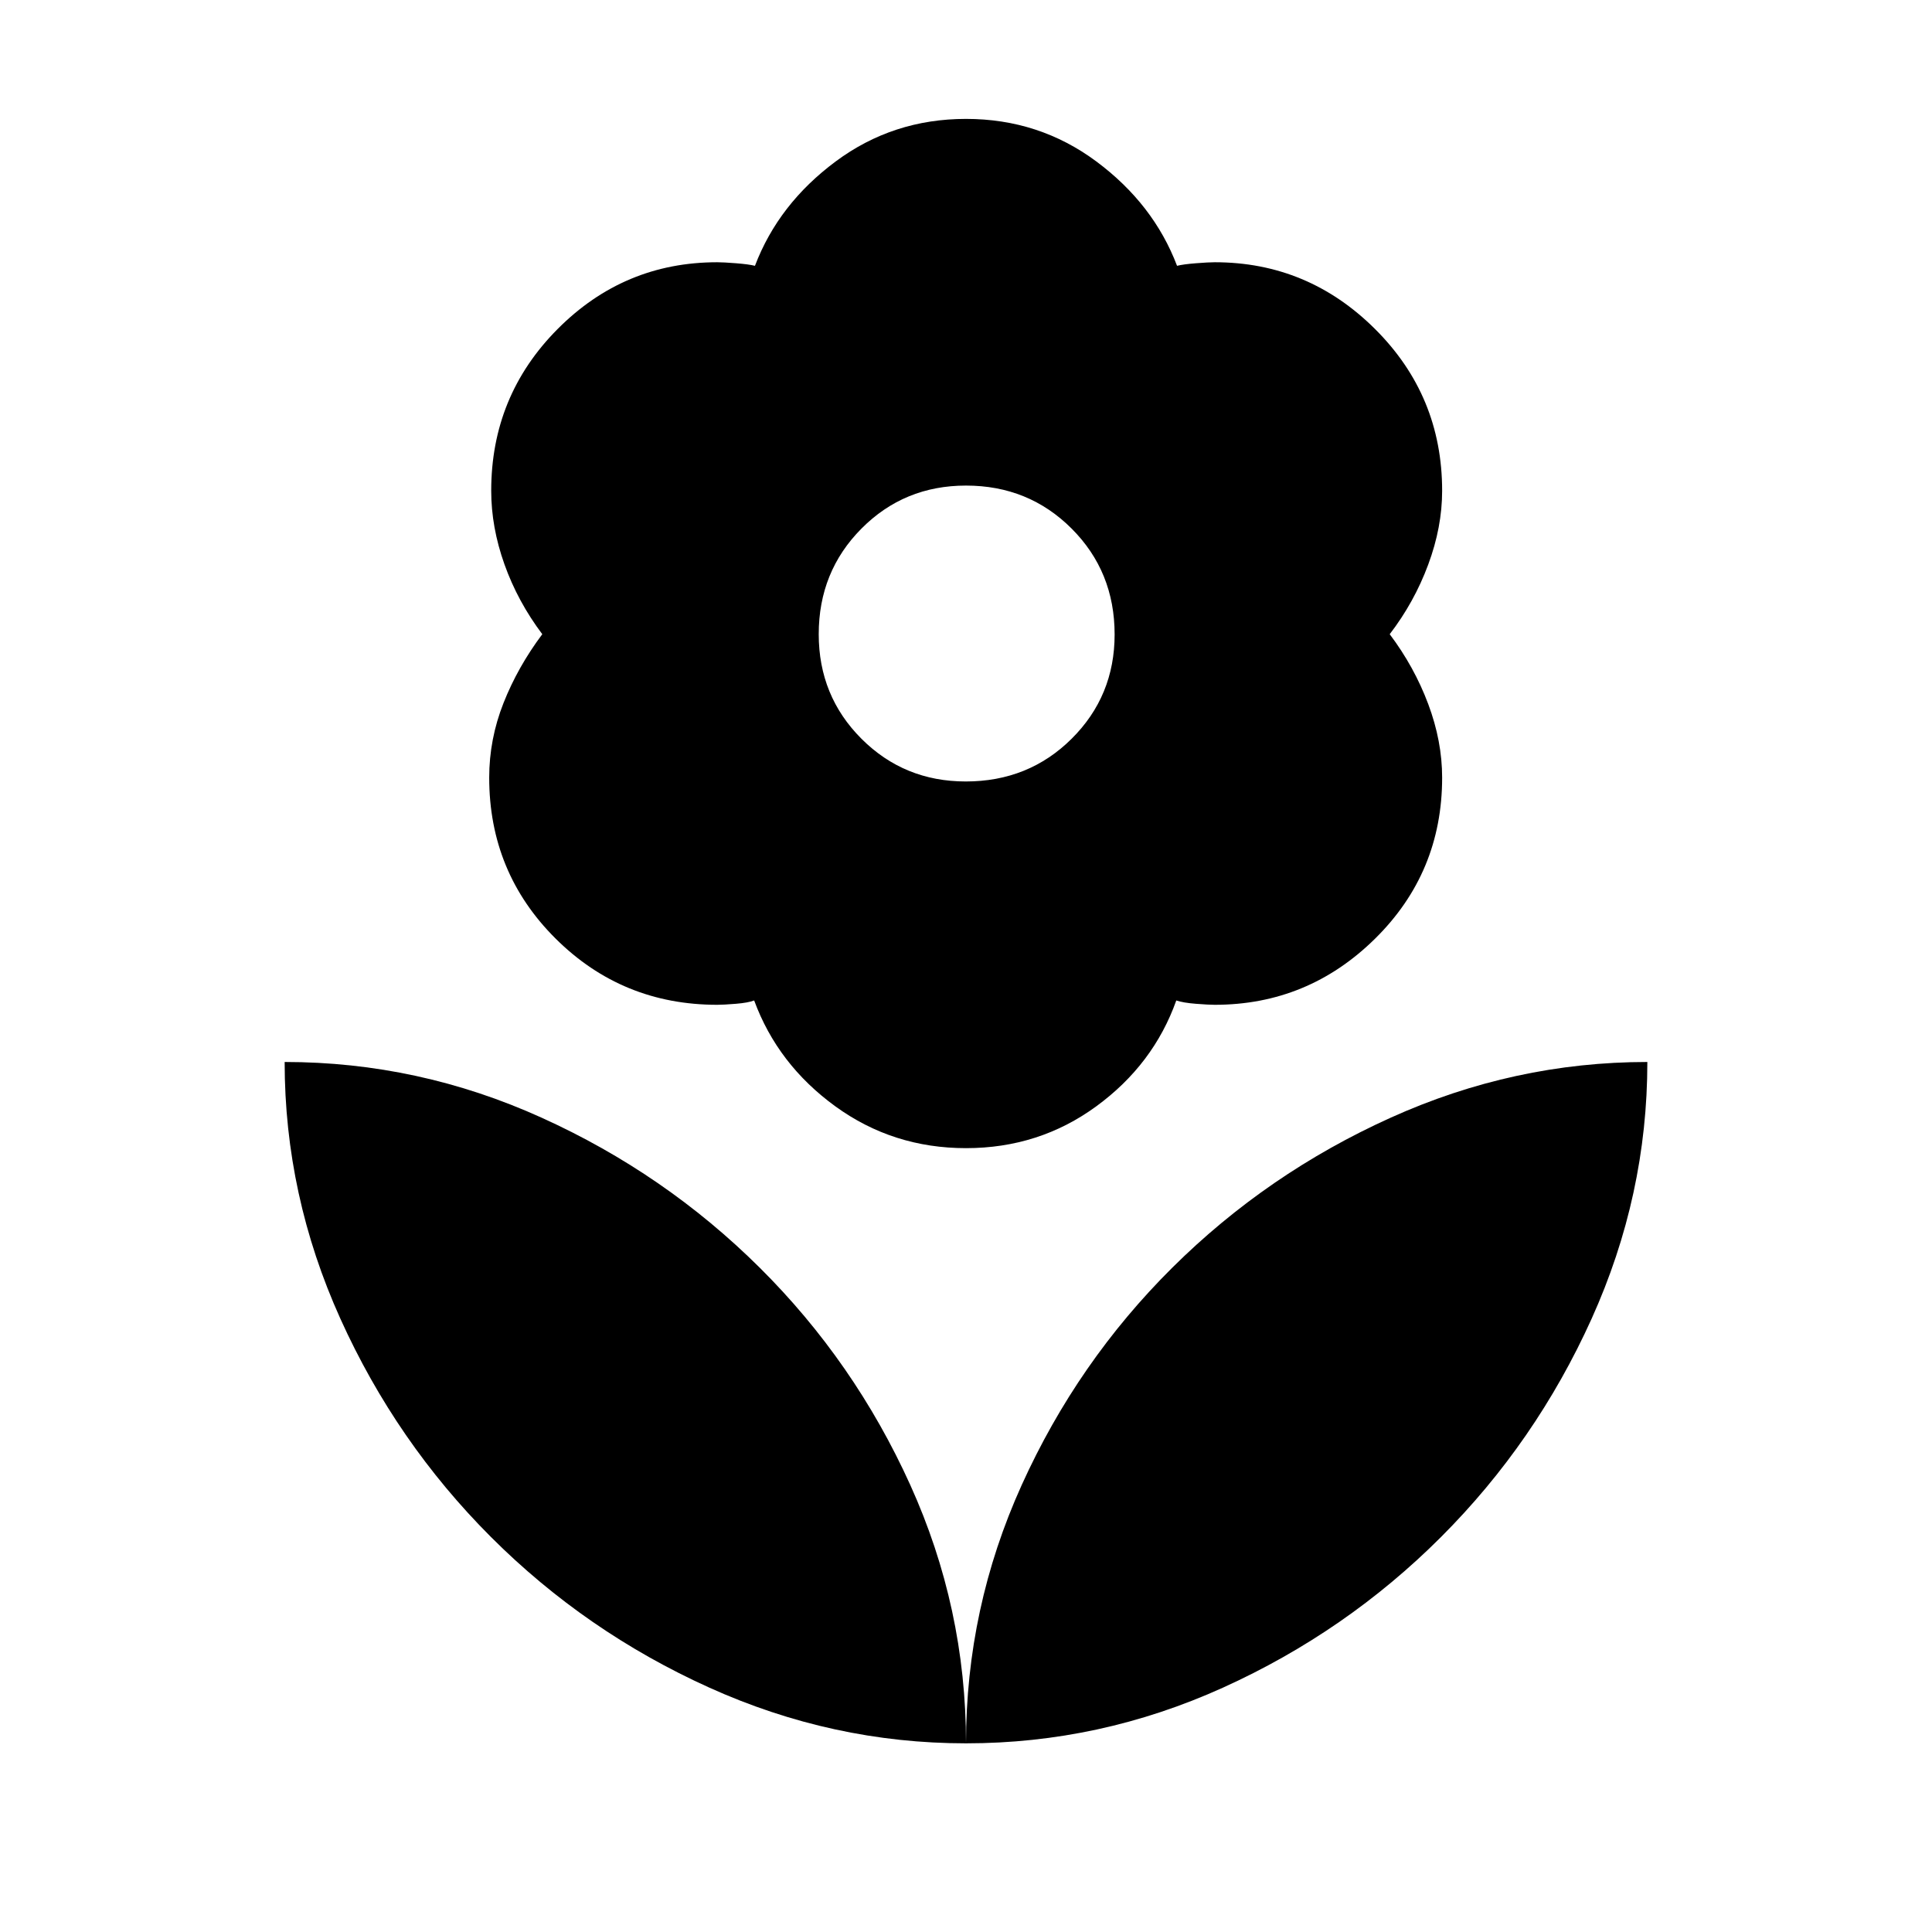 <svg xmlns="http://www.w3.org/2000/svg" height="40" viewBox="0 -960 960 960" width="40"><path d="M479.87-571.69q31.26 0 52.62-21.23 21.36-21.23 21.36-51.82 0-31.26-21.38-52.62-21.37-21.36-52.47-21.36-30.72 0-51.95 21.38-21.23 21.37-21.23 52.47 0 30.72 21.23 51.95 21.23 21.23 51.82 21.23Zm.13 182.2q-36.31 0-64.94-20.79-28.62-20.8-40.32-52.59-3 1.15-9.11 1.65-6.12.5-9.24.5-47.21 0-80.26-32.85-33.05-32.85-33.05-80.03 0-19.09 7.1-37.05 7.1-17.97 19.28-34.22-12.23-16.26-18.8-34.72-6.58-18.46-6.58-36.55 0-47.19 33-80.37 33-33.18 79.31-33.18 3.02 0 9.37.5 6.34.5 9.37 1.27 11.69-30.74 40.13-51.87 28.43-21.13 64.74-21.13 36.31 0 64.74 21.13 28.44 21.13 40.13 51.87 3.03-.77 9.37-1.27 6.35-.5 9.37-.5 46.31 0 79.64 33.18 33.34 33.18 33.34 80.37 0 18.09-6.94 36.74-6.93 18.66-19.11 34.53 12.23 16.25 19.14 34.72 6.91 18.46 6.91 36.55 0 47.18-33.34 80.03-33.33 32.85-79.64 32.85-3.02 0-9.37-.5-6.34-.5-9.75-1.65-11.31 31.79-39.75 52.59-28.43 20.79-64.74 20.79Zm0 295.74q0-67.25 27.71-128.42 27.7-61.16 74.82-107.95 47.11-46.78 108.44-74.48 61.34-27.71 127.59-27.71 0 66.26-27.7 127.59-27.71 61.33-74.82 108.45-47.12 47.11-108.28 74.82-61.17 27.7-127.76 27.7Zm0 0q0-67.25-27.71-128.42-27.7-61.16-74.82-107.95-47.11-46.78-108.28-74.48-61.16-27.71-127.75-27.71 0 66.26 27.7 127.59 27.71 61.33 74.82 108.45 47.12 47.11 108.45 74.82 61.33 27.7 127.59 27.7Z"/></svg>